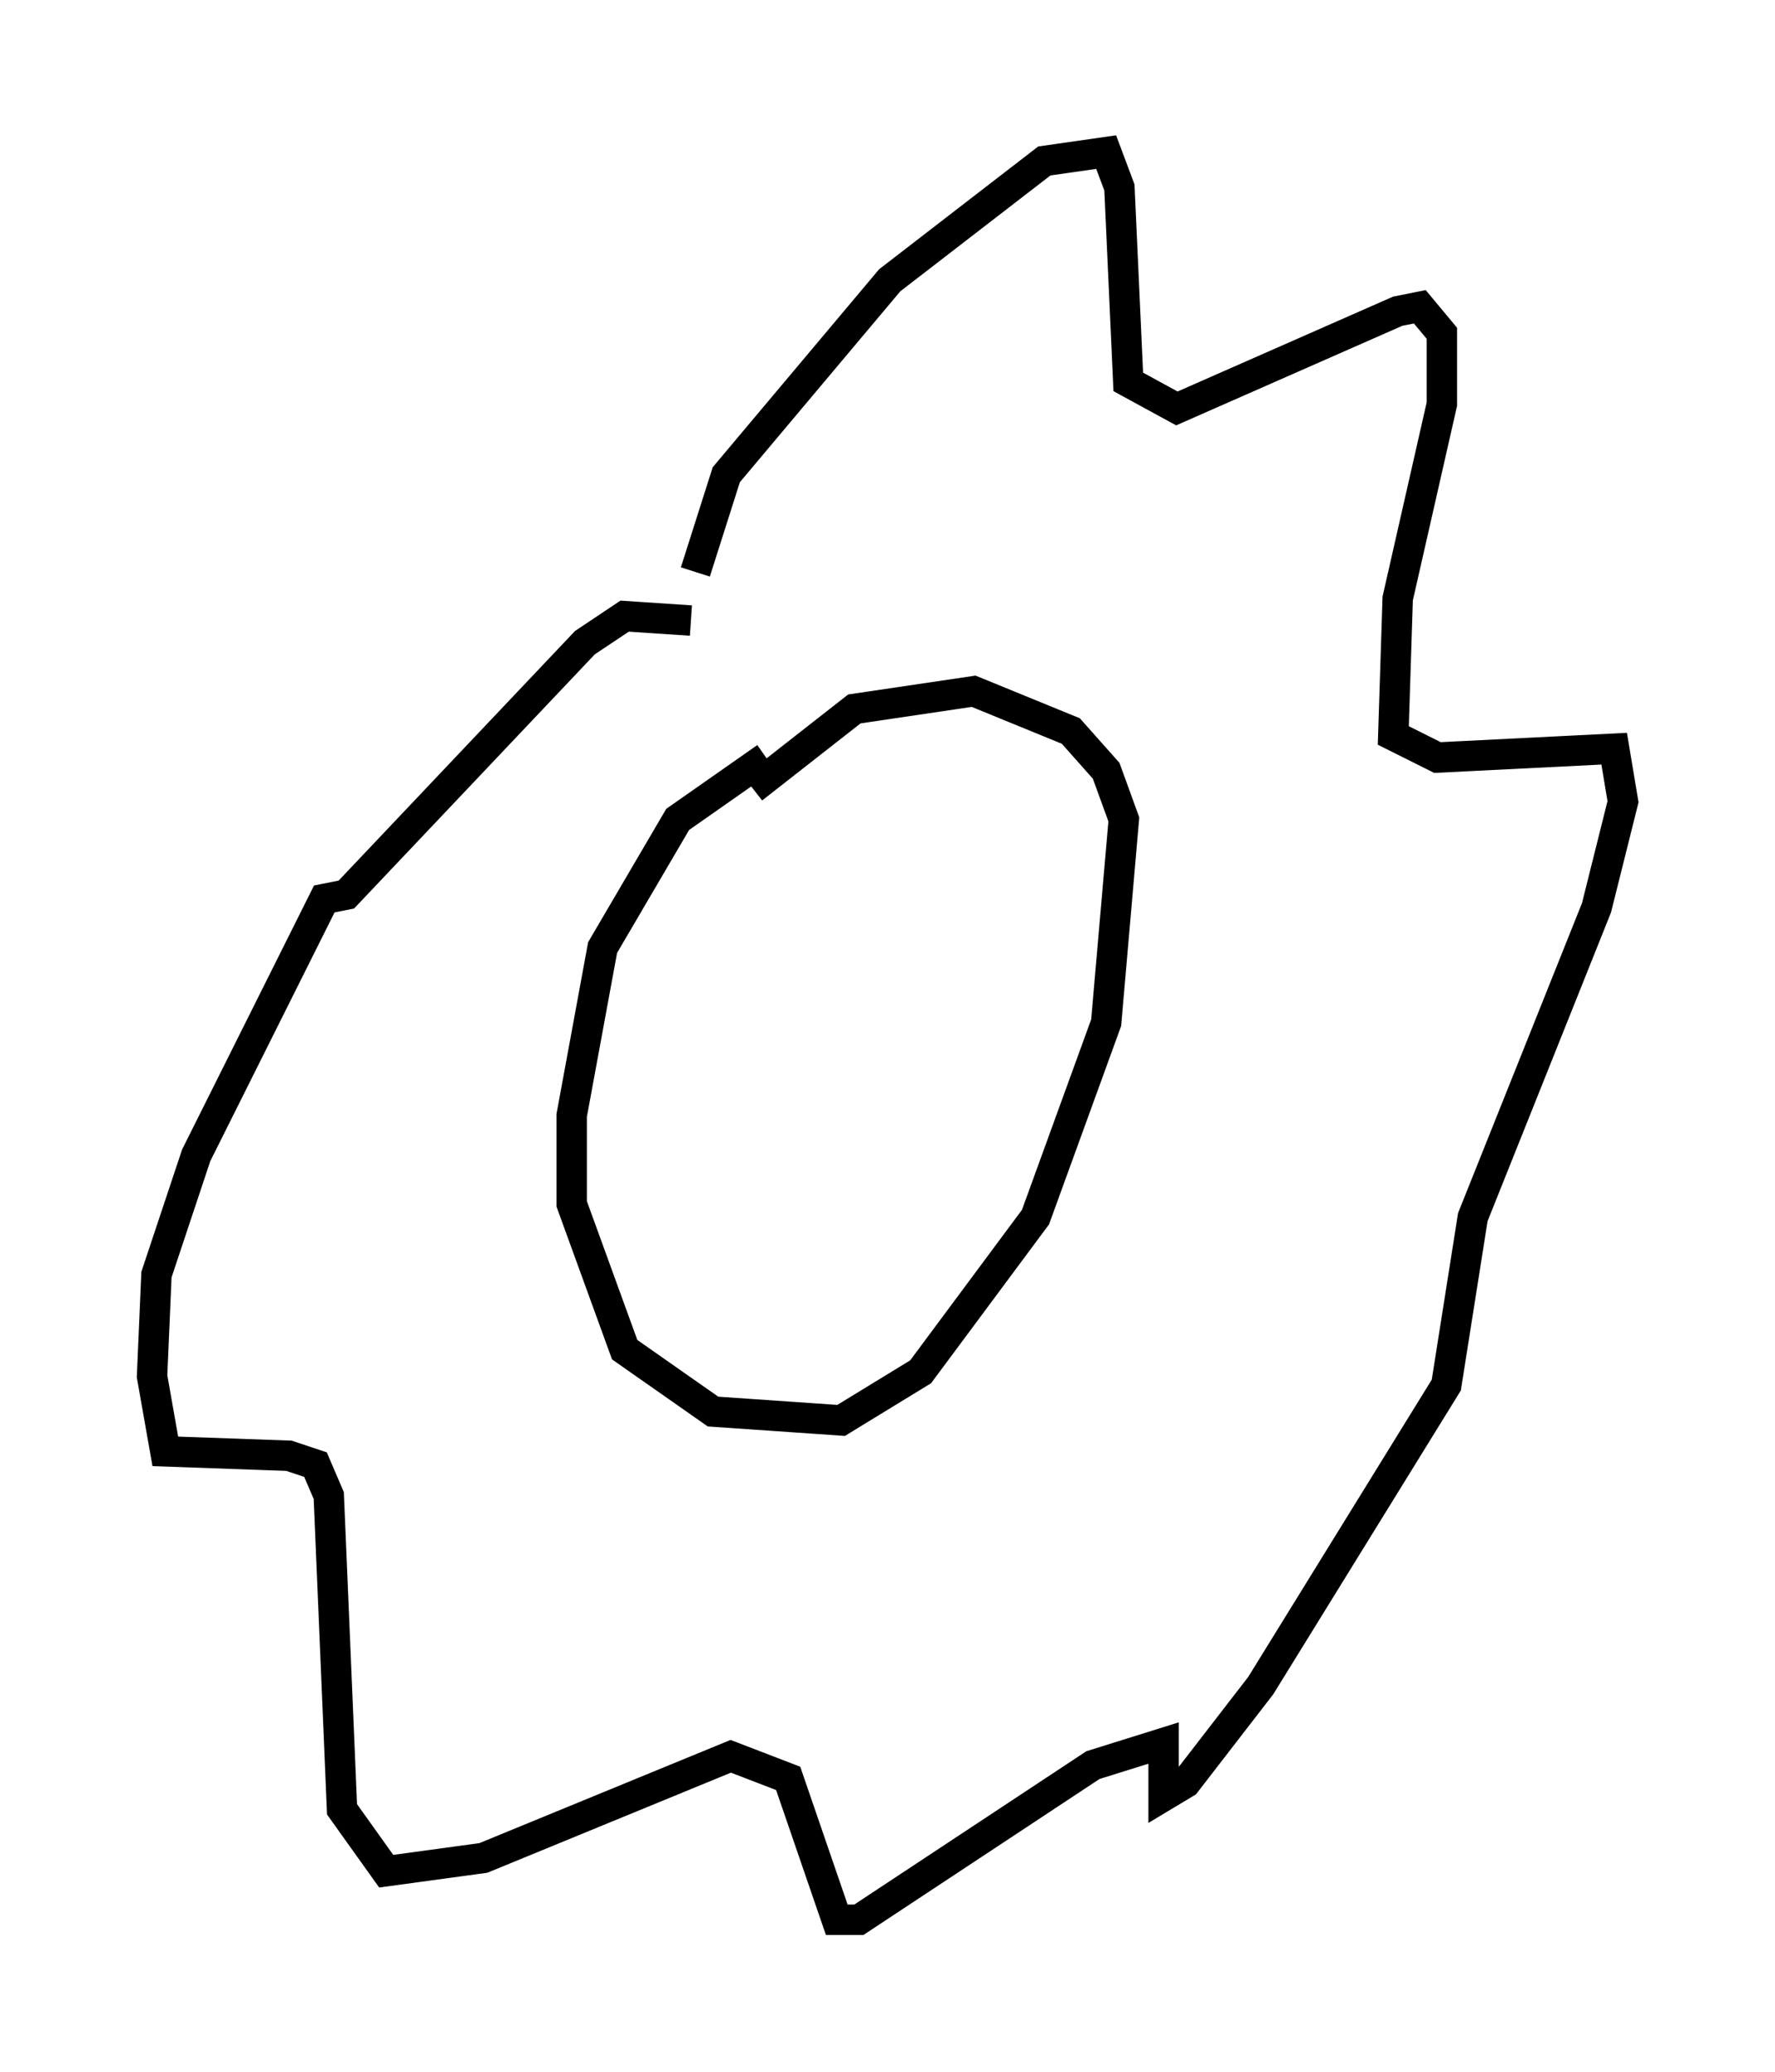 <?xml version="1.0" encoding="utf-8" ?>
<svg baseProfile="full" height="68.1" version="1.1" width="58.369" xmlns="http://www.w3.org/2000/svg" xmlns:ev="http://www.w3.org/2001/xml-events" xmlns:xlink="http://www.w3.org/1999/xlink"><defs /><rect fill="white" height="68.1" width="58.369" x="0" y="0" /><path d="M27.95, 24.754 m-2.76, 0.145 l-2.905, 2.034 -2.469, 4.212 l-1.017, 5.52 0.0, 2.905 l1.743, 4.793 2.905, 2.034 l4.212, 0.291 2.615, -1.598 l3.777, -5.084 2.324, -6.391 l0.581, -6.682 -0.581, -1.598 l-1.162, -1.307 -3.196, -1.307 l-3.922, 0.581 -3.341, 2.615 m-1.888, -7.117 l1.017, -3.196 5.374, -6.391 l5.084, -3.922 2.034, -0.291 l0.436, 1.162 0.291, 6.391 l1.598, 0.872 7.263, -3.196 l0.726, -0.145 0.726, 0.872 l0.0, 2.324 -1.453, 6.391 l-0.145, 4.503 1.453, 0.726 l5.81, -0.291 0.291, 1.743 l-0.872, 3.486 -4.067, 10.168 l-0.872, 5.52 -6.101, 9.877 l-2.469, 3.196 -0.726, 0.436 l0.0, -1.743 -2.324, 0.726 l-7.698, 5.084 -0.726, 0.0 l-1.598, -4.648 -1.888, -0.726 l-8.134, 3.341 -3.196, 0.436 l-1.453, -2.034 -0.436, -10.313 l-0.436, -1.017 -0.872, -0.291 l-4.067, -0.145 -0.436, -2.469 l0.145, -3.341 1.307, -3.922 l4.212, -8.425 0.726, -0.145 l7.844, -8.279 1.307, -0.872 l2.179, 0.145 " fill="none" stroke="black" stroke-width="1" /></svg>